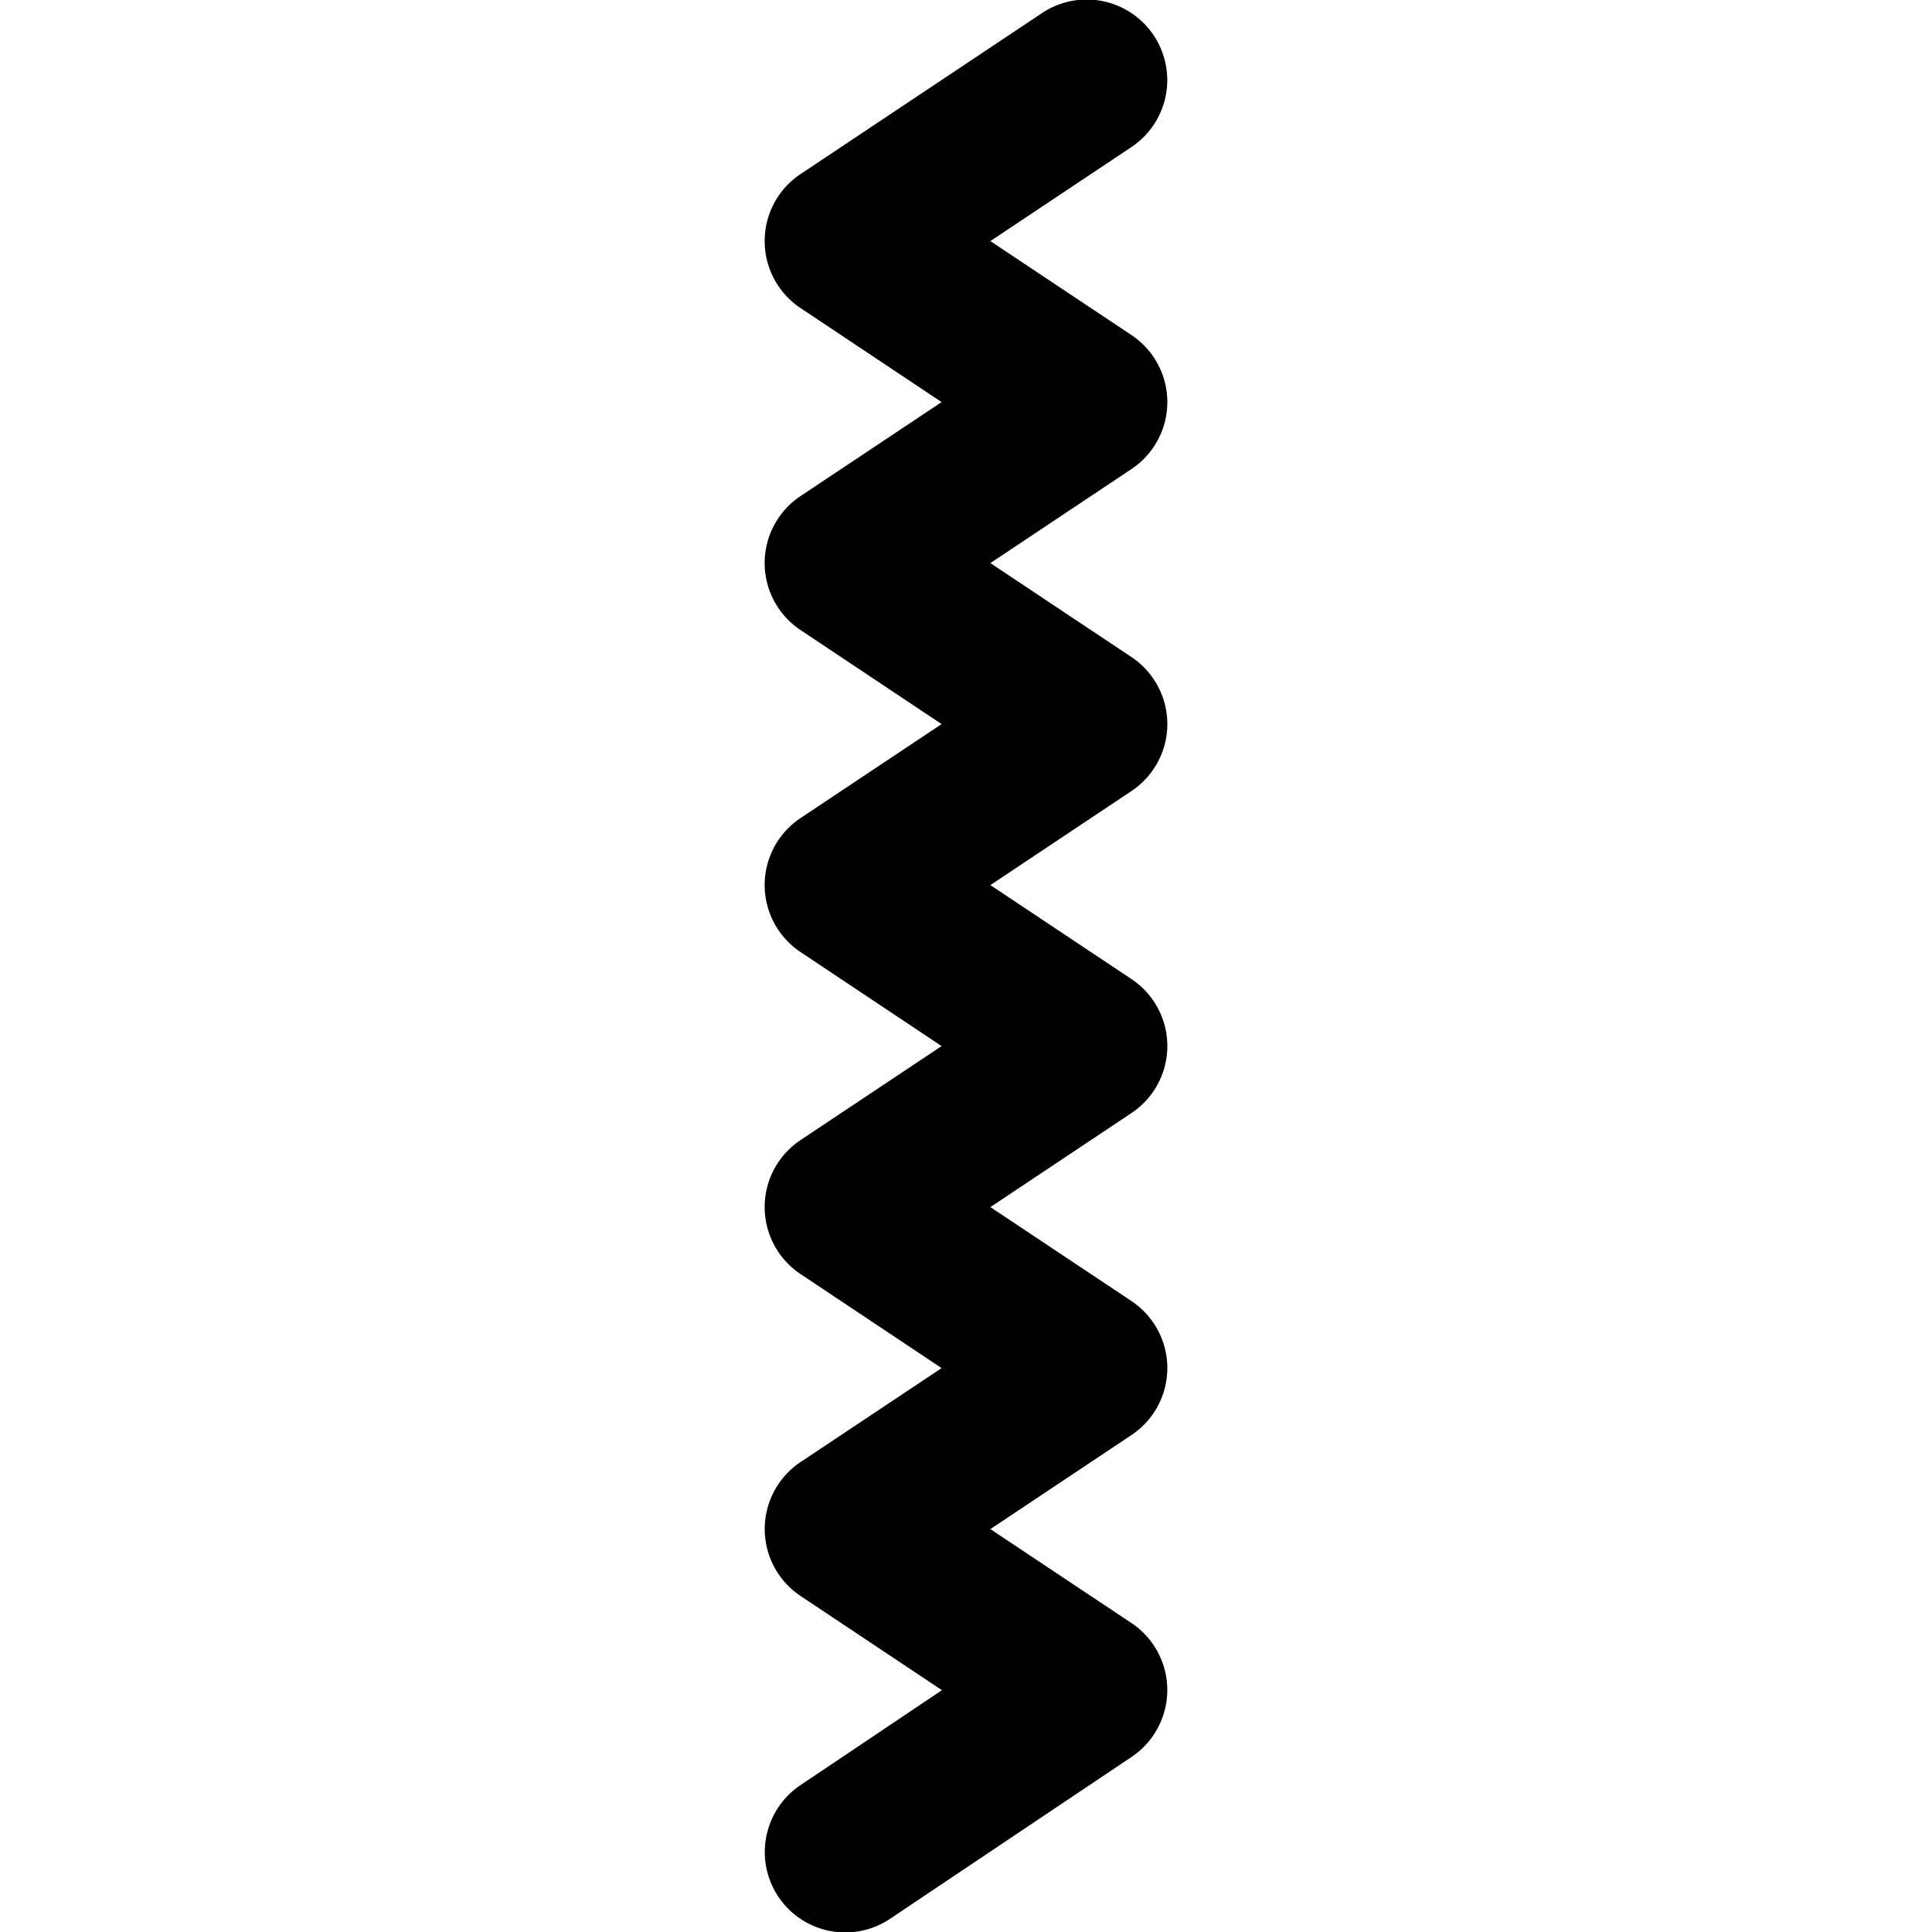 <svg xmlns="http://www.w3.org/2000/svg" width="24" height="24" viewBox="0 0 24 24"><path d="M12.945.162a1 1 0 0 1 1.387.278 1 1 0 0 1-.277 1.387l-1.752 1.168 1.752 1.167a1 1 0 0 1 0 1.665l-1.752 1.168 1.752 1.167a1 1 0 0 1 0 1.665l-1.752 1.168 1.752 1.167a1 1 0 0 1 0 1.665l-1.752 1.168 1.752 1.167a1 1 0 0 1 0 1.665l-1.752 1.168 1.752 1.167a1 1 0 0 1 .002 1.663l-3 2.011a1 1 0 0 1-1.387-.273 1 1 0 0 1 .273-1.387l1.758-1.18-1.756-1.17a1 1 0 0 1 0-1.664l1.752-1.167-1.752-1.168a1 1 0 0 1 0-1.665l1.752-1.167-1.752-1.168a1 1 0 0 1 0-1.665l1.752-1.167-1.752-1.168a1 1 0 0 1 0-1.665l1.752-1.167-1.752-1.168a1 1 0 0 1 0-1.665z"/></svg>